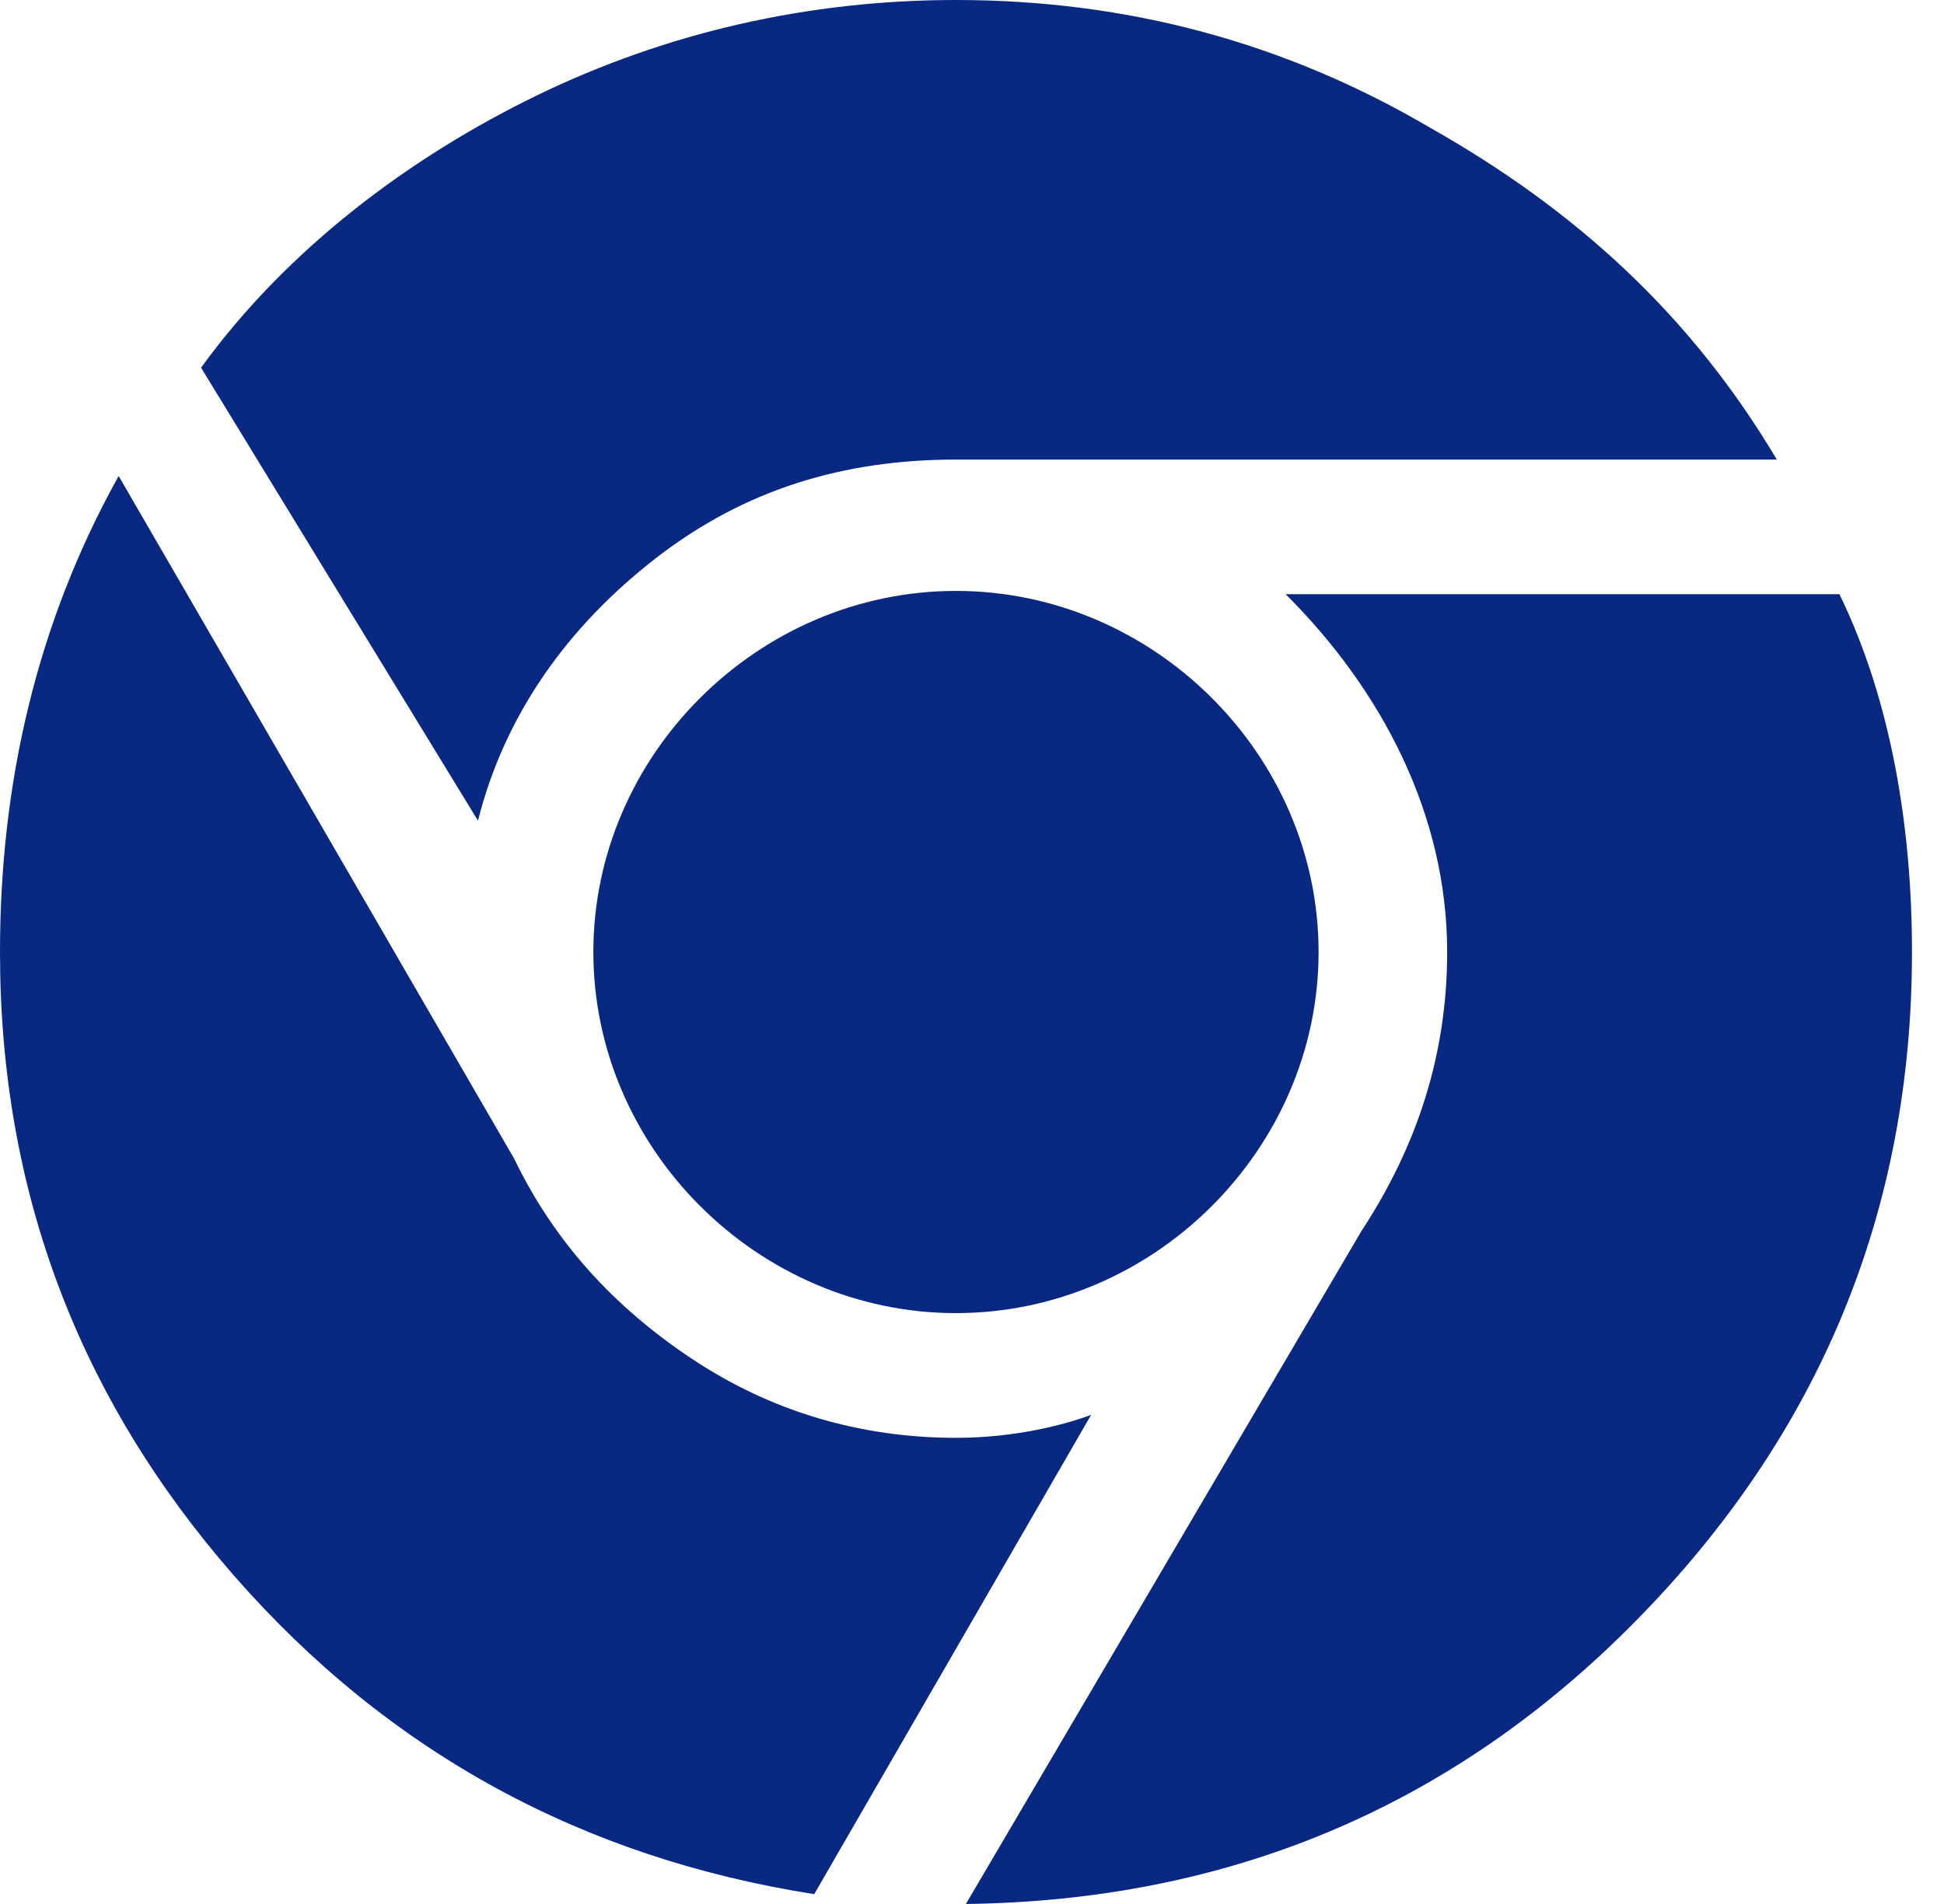 <svg width="49" height="48" viewBox="0 0 49 48" fill="none" xmlns="http://www.w3.org/2000/svg">
<path d="M24.096 36.248C21.687 36.248 19.443 35.586 17.449 34.262C15.455 32.938 13.959 31.283 12.962 29.214L2.991 12C0.914 15.724 0 19.779 0 24C0 30.041 1.994 35.255 5.899 39.724C9.805 44.193 14.707 46.841 20.523 47.752L27.503 35.669C26.838 35.917 25.592 36.248 24.096 36.248" fill="#082882"/>
<path d="M16.535 14.069C18.778 12.331 21.271 11.586 24.096 11.586H44.786C42.625 7.945 39.717 5.296 36.061 3.228C32.405 1.076 28.417 0 24.096 0C20.357 0 16.784 0.828 13.544 2.4C10.303 3.972 7.229 6.29 5.068 9.269L12.048 20.69C12.713 18.041 14.291 15.807 16.535 14.069" fill="#082882"/>
<path d="M46.364 14.979H32.405C34.815 17.38 36.477 20.524 36.477 24C36.477 26.566 35.729 28.883 34.316 31.035L24.346 48C30.91 47.917 36.56 45.6 41.213 40.883C45.866 36.166 48.193 30.538 48.193 24C48.193 20.938 47.694 17.71 46.364 14.979" fill="#082882"/>
<path d="M24.096 14.897C29.082 14.897 33.236 19.035 33.236 24C33.236 28.966 29.082 33.104 24.096 33.104C19.111 33.104 14.956 28.966 14.956 24C14.956 19.035 19.111 14.897 24.096 14.897" fill="#082882"/>
</svg>
